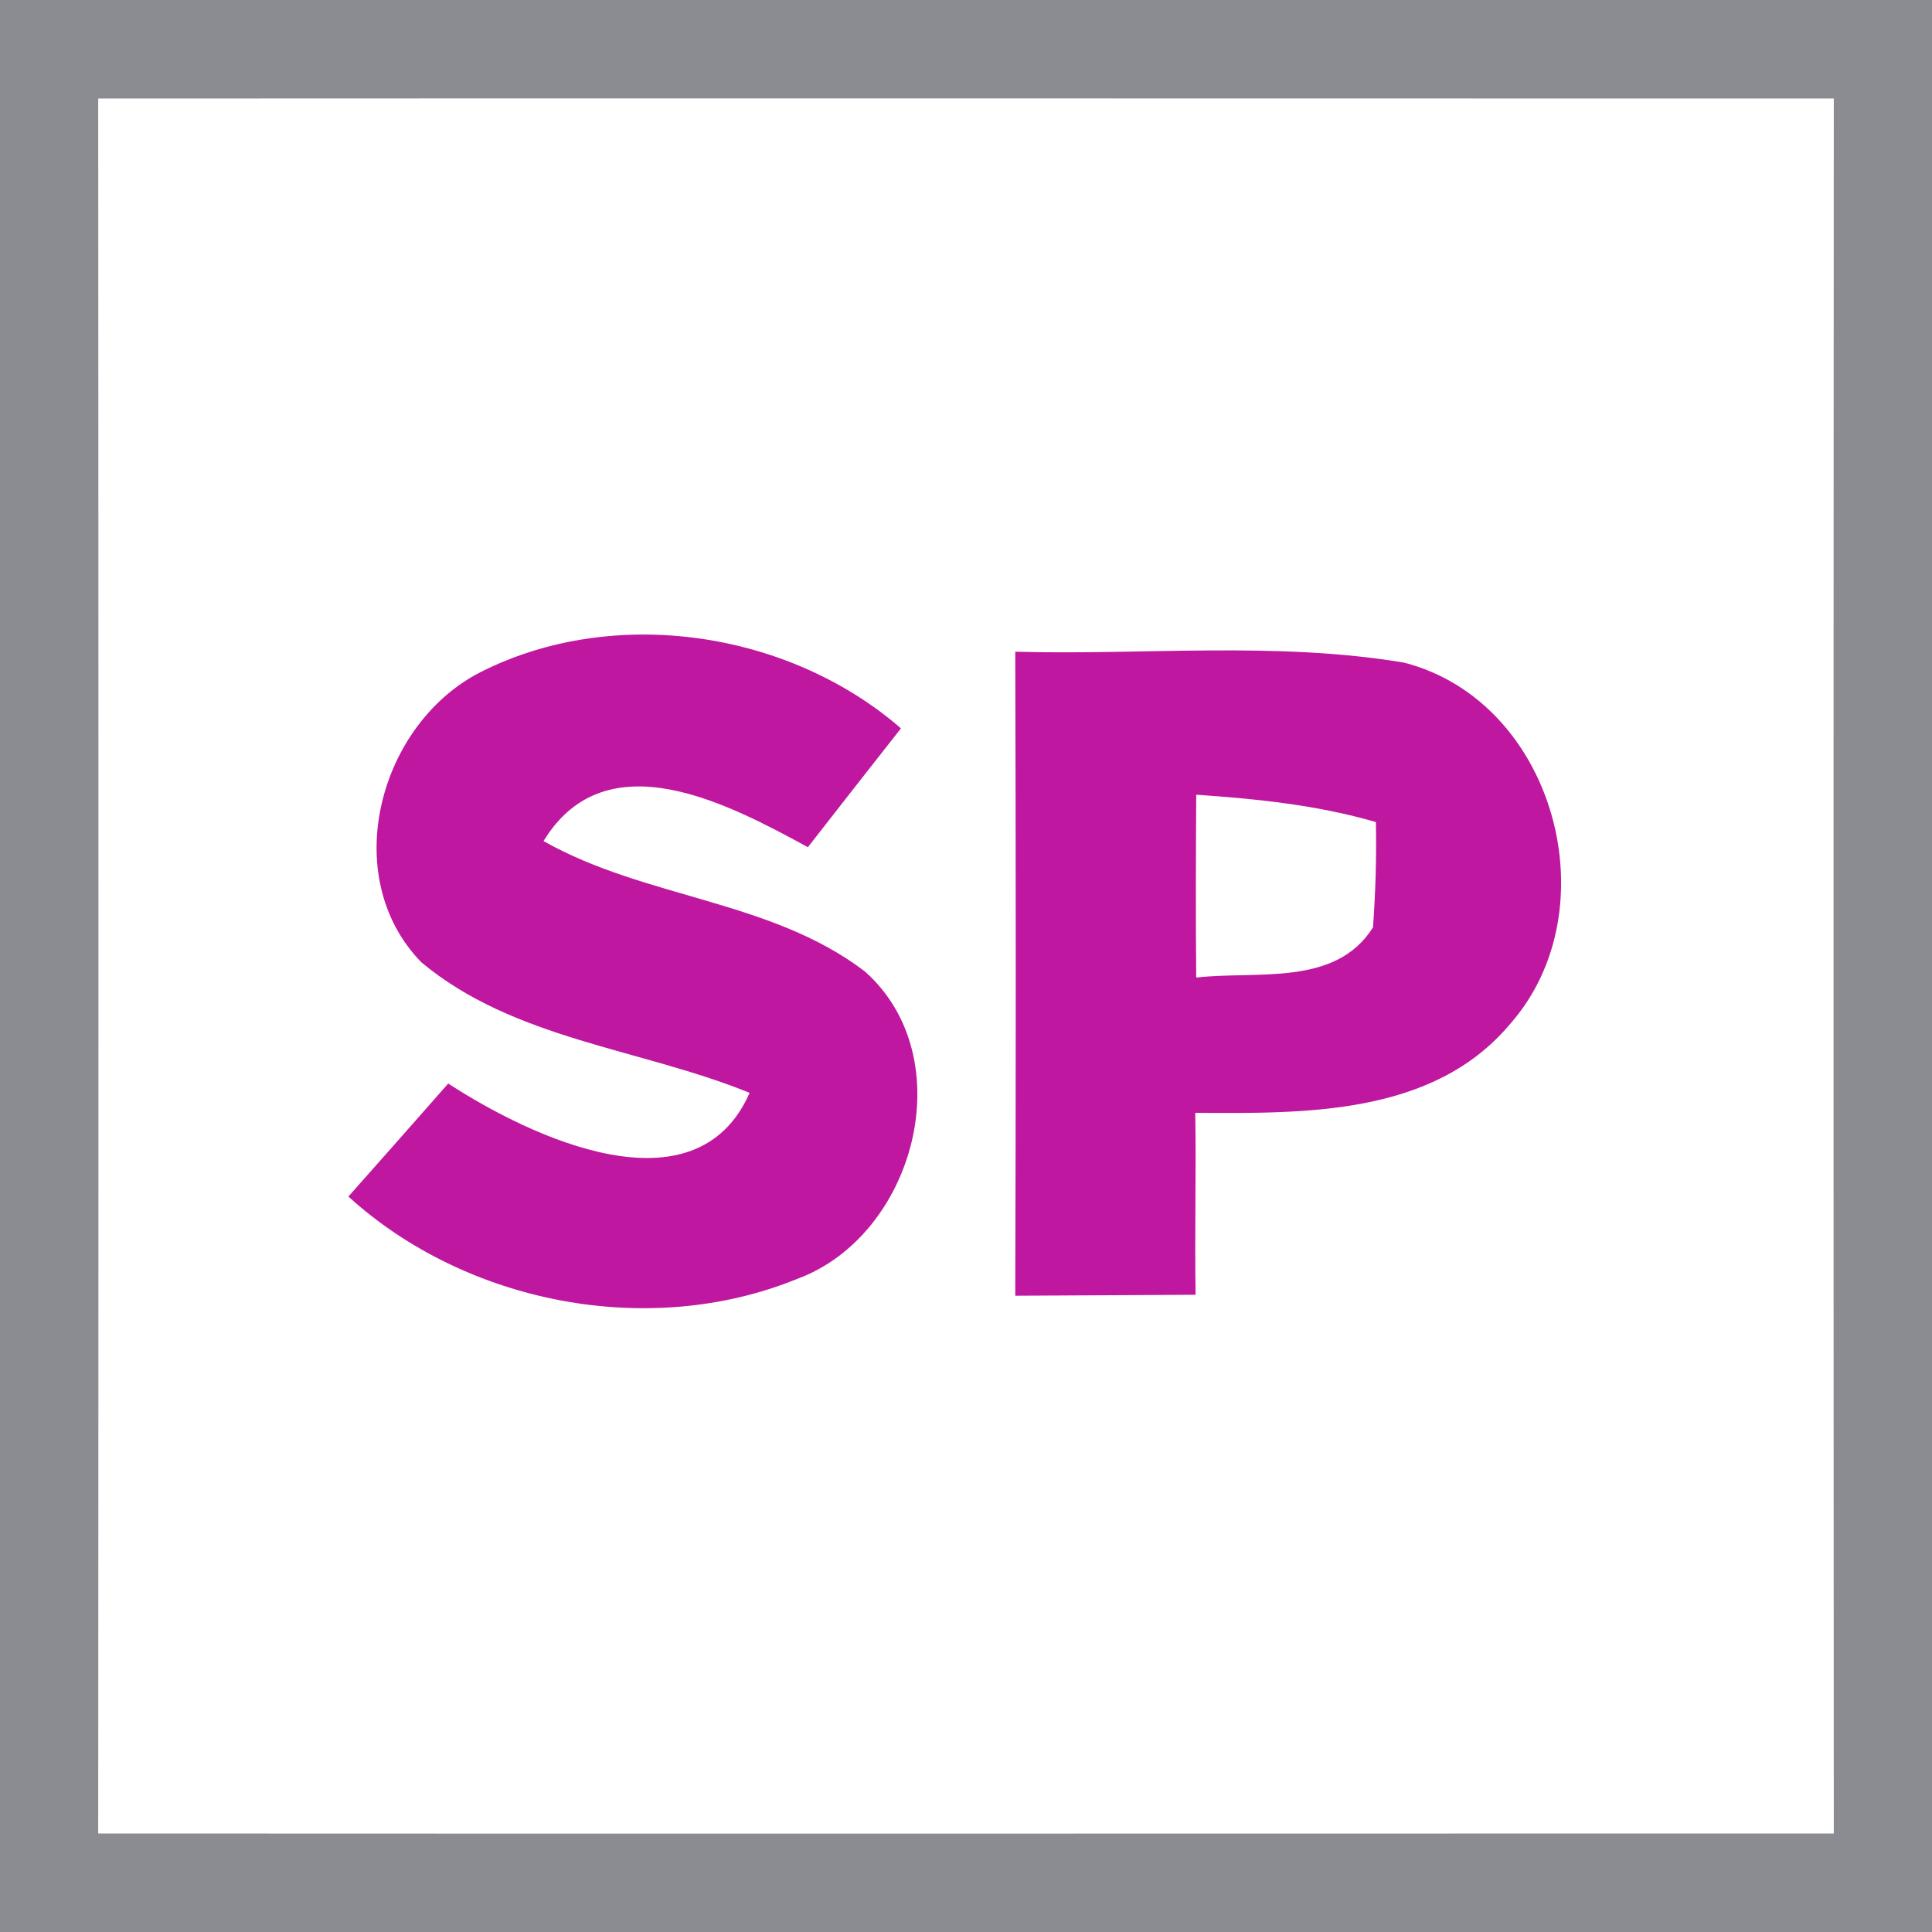 <?xml version="1.0" encoding="UTF-8" ?>
<!DOCTYPE svg PUBLIC "-//W3C//DTD SVG 1.1//EN" "http://www.w3.org/Graphics/SVG/1.1/DTD/svg11.dtd">
<svg width="60pt" height="60pt" viewBox="0 0 60 60" version="1.1" xmlns="http://www.w3.org/2000/svg">
<g id="#8b8c91fd">
<path fill="#8b8c91" opacity="1.00" d=" M 0.00 0.00 L 60.00 0.00 L 60.00 60.00 L 0.00 60.00 L 0.00 0.00 M 3.05 3.06 C 3.06 21.02 3.06 38.98 3.05 56.94 C 21.02 56.95 38.98 56.94 56.95 56.94 C 56.94 38.98 56.94 21.02 56.95 3.06 C 38.98 3.06 21.02 3.05 3.05 3.06 Z" />
</g>
<g id="#bf17a0ff">
<path fill="#bf17a0" opacity="1.00" d=" M 14.95 20.86 C 19.09 18.78 24.50 19.60 27.98 22.62 C 27.01 23.85 26.05 25.08 25.09 26.31 C 22.66 24.99 18.83 22.92 16.88 26.12 C 20.04 27.91 23.94 27.94 26.86 30.17 C 29.89 32.86 28.41 38.38 24.75 39.72 C 20.16 41.59 14.48 40.49 10.82 37.16 C 11.86 35.99 12.89 34.82 13.92 33.65 C 16.47 35.31 21.60 37.75 23.28 33.94 C 19.90 32.56 15.96 32.29 13.08 29.88 C 10.49 27.21 11.77 22.46 14.95 20.86 Z" />
<path fill="#bf17a0" opacity="1.00" d=" M 31.53 20.24 C 35.55 20.35 39.62 19.91 43.61 20.58 C 48.29 21.79 50.04 28.25 46.89 31.81 C 44.50 34.65 40.51 34.58 37.12 34.56 C 37.15 36.44 37.10 38.33 37.13 40.21 C 35.26 40.22 33.39 40.23 31.53 40.24 C 31.55 33.57 31.55 26.91 31.53 20.24 M 37.15 24.68 C 37.14 26.57 37.13 28.46 37.15 30.36 C 39.01 30.14 41.47 30.66 42.64 28.80 C 42.72 27.71 42.75 26.62 42.73 25.53 C 40.91 25.00 39.03 24.81 37.15 24.68 Z" />
</g>
</svg>
